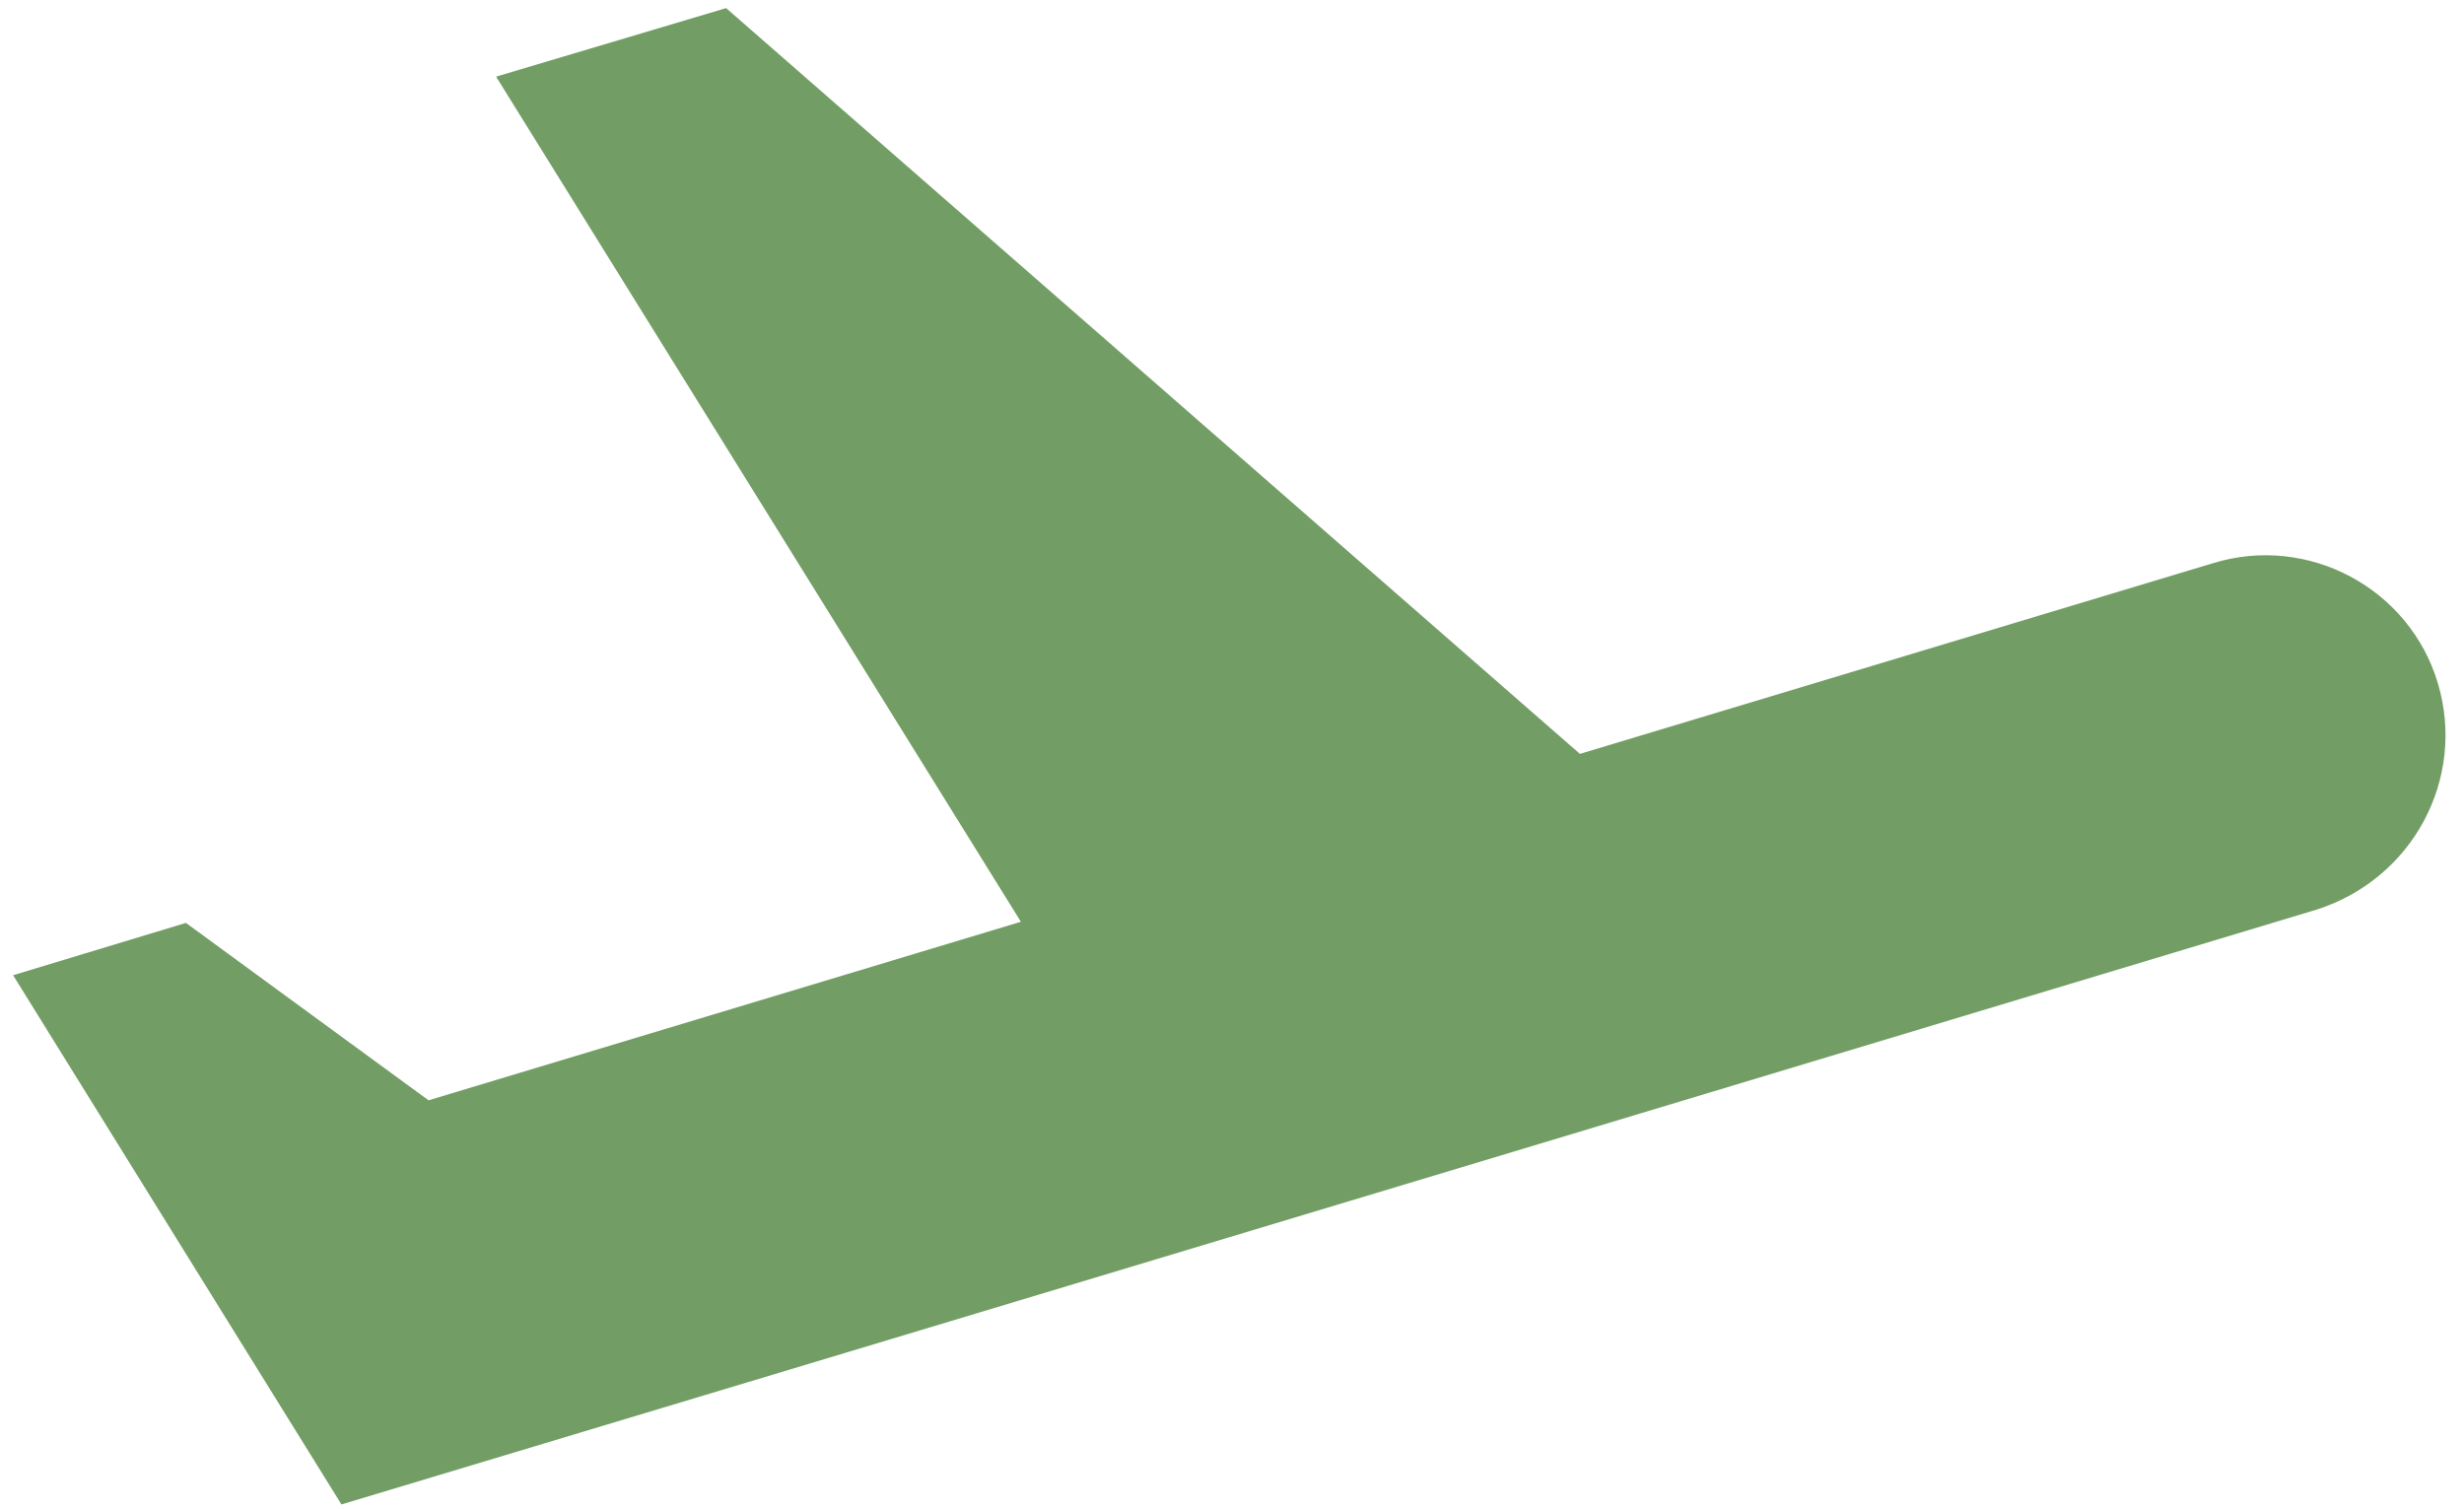<svg width="98" height="60" viewBox="0 0 98 60" fill="none" xmlns="http://www.w3.org/2000/svg">
<path d="M96.964 27.184C95.84 23.396 91.799 21.23 88.008 22.401L62.837 29.983L28.88 0.322L19.731 3.048L40.604 36.66L17.044 43.761L7.394 36.705L0.521 38.786L13.58 59.834C13.58 59.834 47.332 49.687 92.128 36.18C95.965 34.959 98.089 30.973 96.964 27.184Z" fill="#729E65"/>
</svg>
